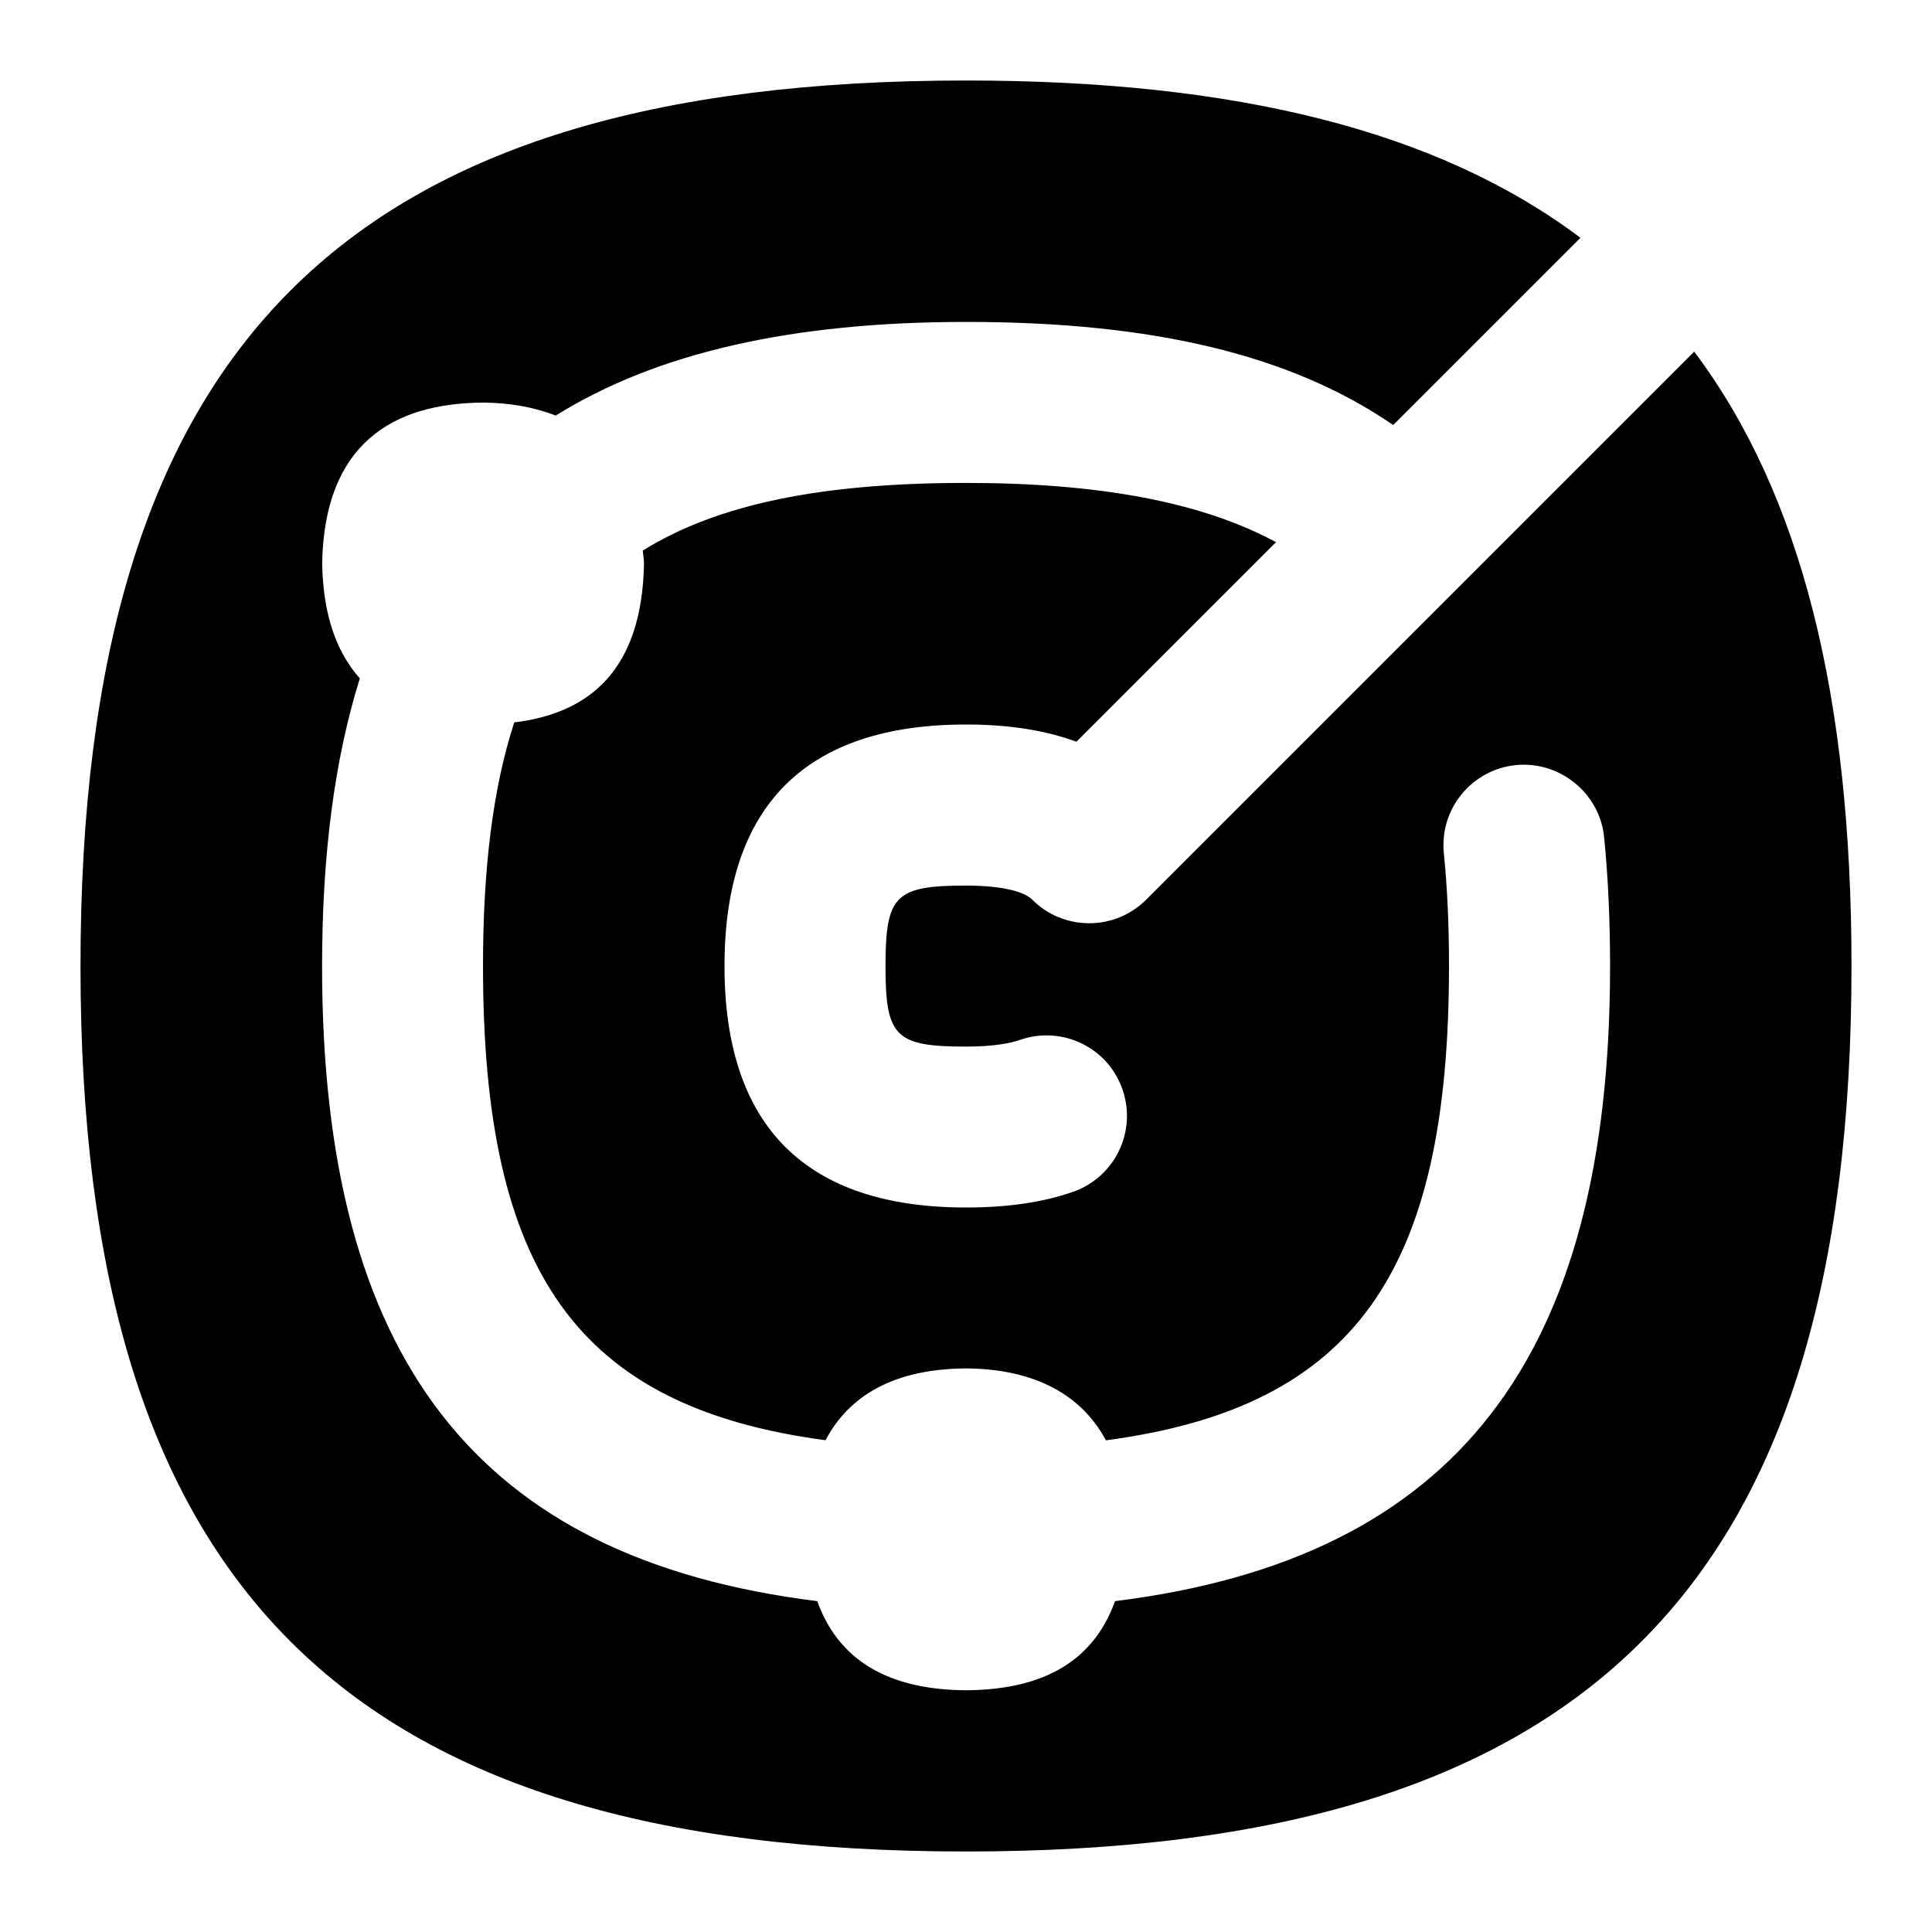 <svg id="Layer_1" viewBox="0 0 24 24" xmlns="http://www.w3.org/2000/svg" data-name="Layer 1"><path d="m14.238 11.176c-.188.188-.441.293-.707.293s-.521-.105-.708-.293c-.111-.111-.411-.175-.823-.175-.879 0-1 .122-1 1s.121 1 1 1c.357 0 .562-.045.67-.083.524-.182 1.092.093 1.273.613.183.521-.092 1.092-.613 1.274-.375.131-.811.195-1.33.195-1.99 0-3-1.009-3-3s1.01-3 3-3c.529 0 .984.071 1.372.214l2.479-2.479c-.909-.492-2.177-.736-3.851-.736-1.769 0-3.076.256-4.015.84.004.055.014.103.015.161-.024 1.332-.685 1.862-1.612 1.974-.264.812-.388 1.807-.388 3.025 0 3.787 1.154 5.479 4.255 5.892.334-.635.969-.887 1.745-.892.768.005 1.402.268 1.738.893 3.106-.411 4.262-2.104 4.262-5.893 0-.504-.021-.975-.064-1.4-.055-.55.346-1.04.896-1.095.541-.053 1.04.346 1.095.895.049.491.074 1.03.074 1.6 0 4.872-1.916 7.364-6.15 7.891-.291.813-.986 1.102-1.85 1.107-.86-.005-1.556-.295-1.849-1.107-4.235-.526-6.151-3.019-6.151-7.891 0-1.378.154-2.565.469-3.572-.28-.314-.456-.768-.468-1.427.026-1.483.873-1.992 2-1.999.33.002.632.057.902.161 1.26-.784 2.944-1.163 5.098-1.163 2.331 0 4.04.412 5.305 1.281l2.326-2.326c-1.773-1.332-4.285-1.954-7.632-1.954-7.711 0-11.001 3.29-11.001 11s3.29 11 11 11 11-3.29 11-11c0-3.347-.622-5.858-1.954-7.632l-6.807 6.807z"/></svg>